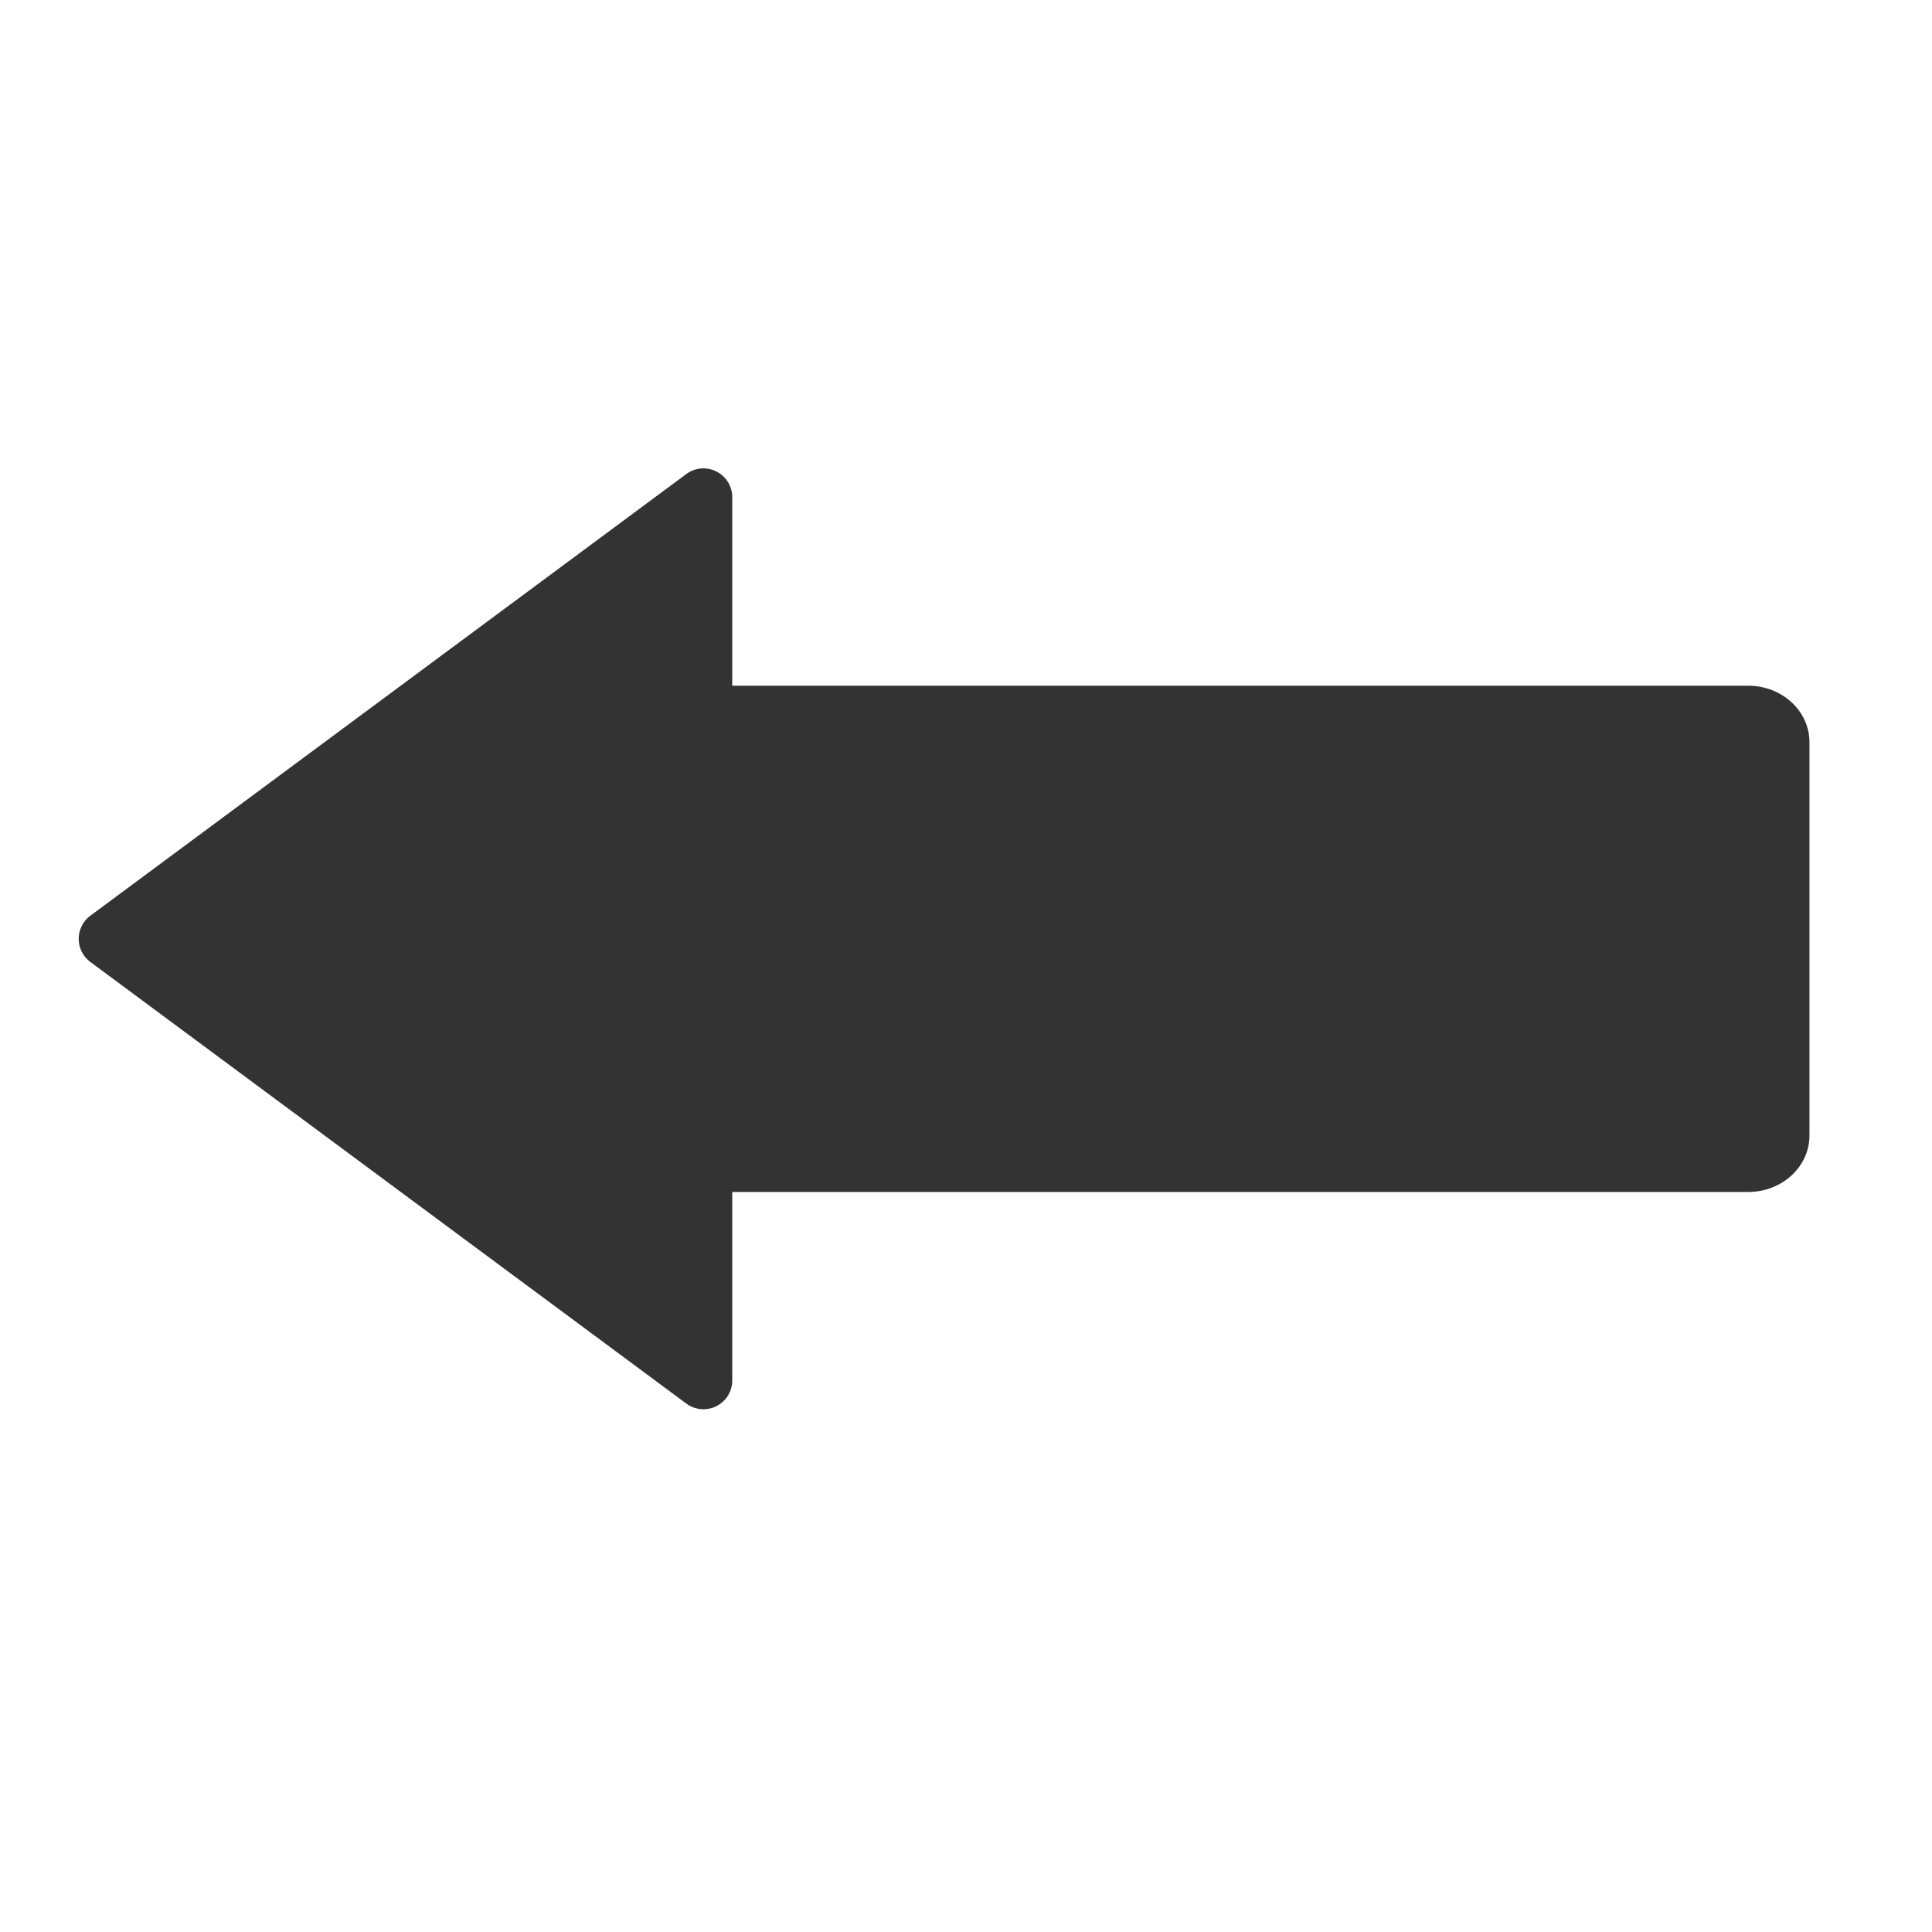 <svg id="Layer_1" data-name="Layer 1" xmlns="http://www.w3.org/2000/svg" viewBox="0 0 1080 1080"><defs><style>.square{fill:#333;} .triangle{fill:#333;} .home-icon</style></defs><path class="square home-icon" d="M359,383.32H977.28c18.9,0,34.22,14.13,34.22,31.57h0V634.75c0,17.44-15.32,31.57-34.22,31.57H359v-283Z"/><path class="triangle home-icon" d="M50.53,537.76,383.64,784.6a16.1,16.1,0,0,0,25.69-12.94V278a16.1,16.1,0,0,0-25.69-13L50.53,511.87a16.11,16.11,0,0,0,0,25.89Z"/></svg>